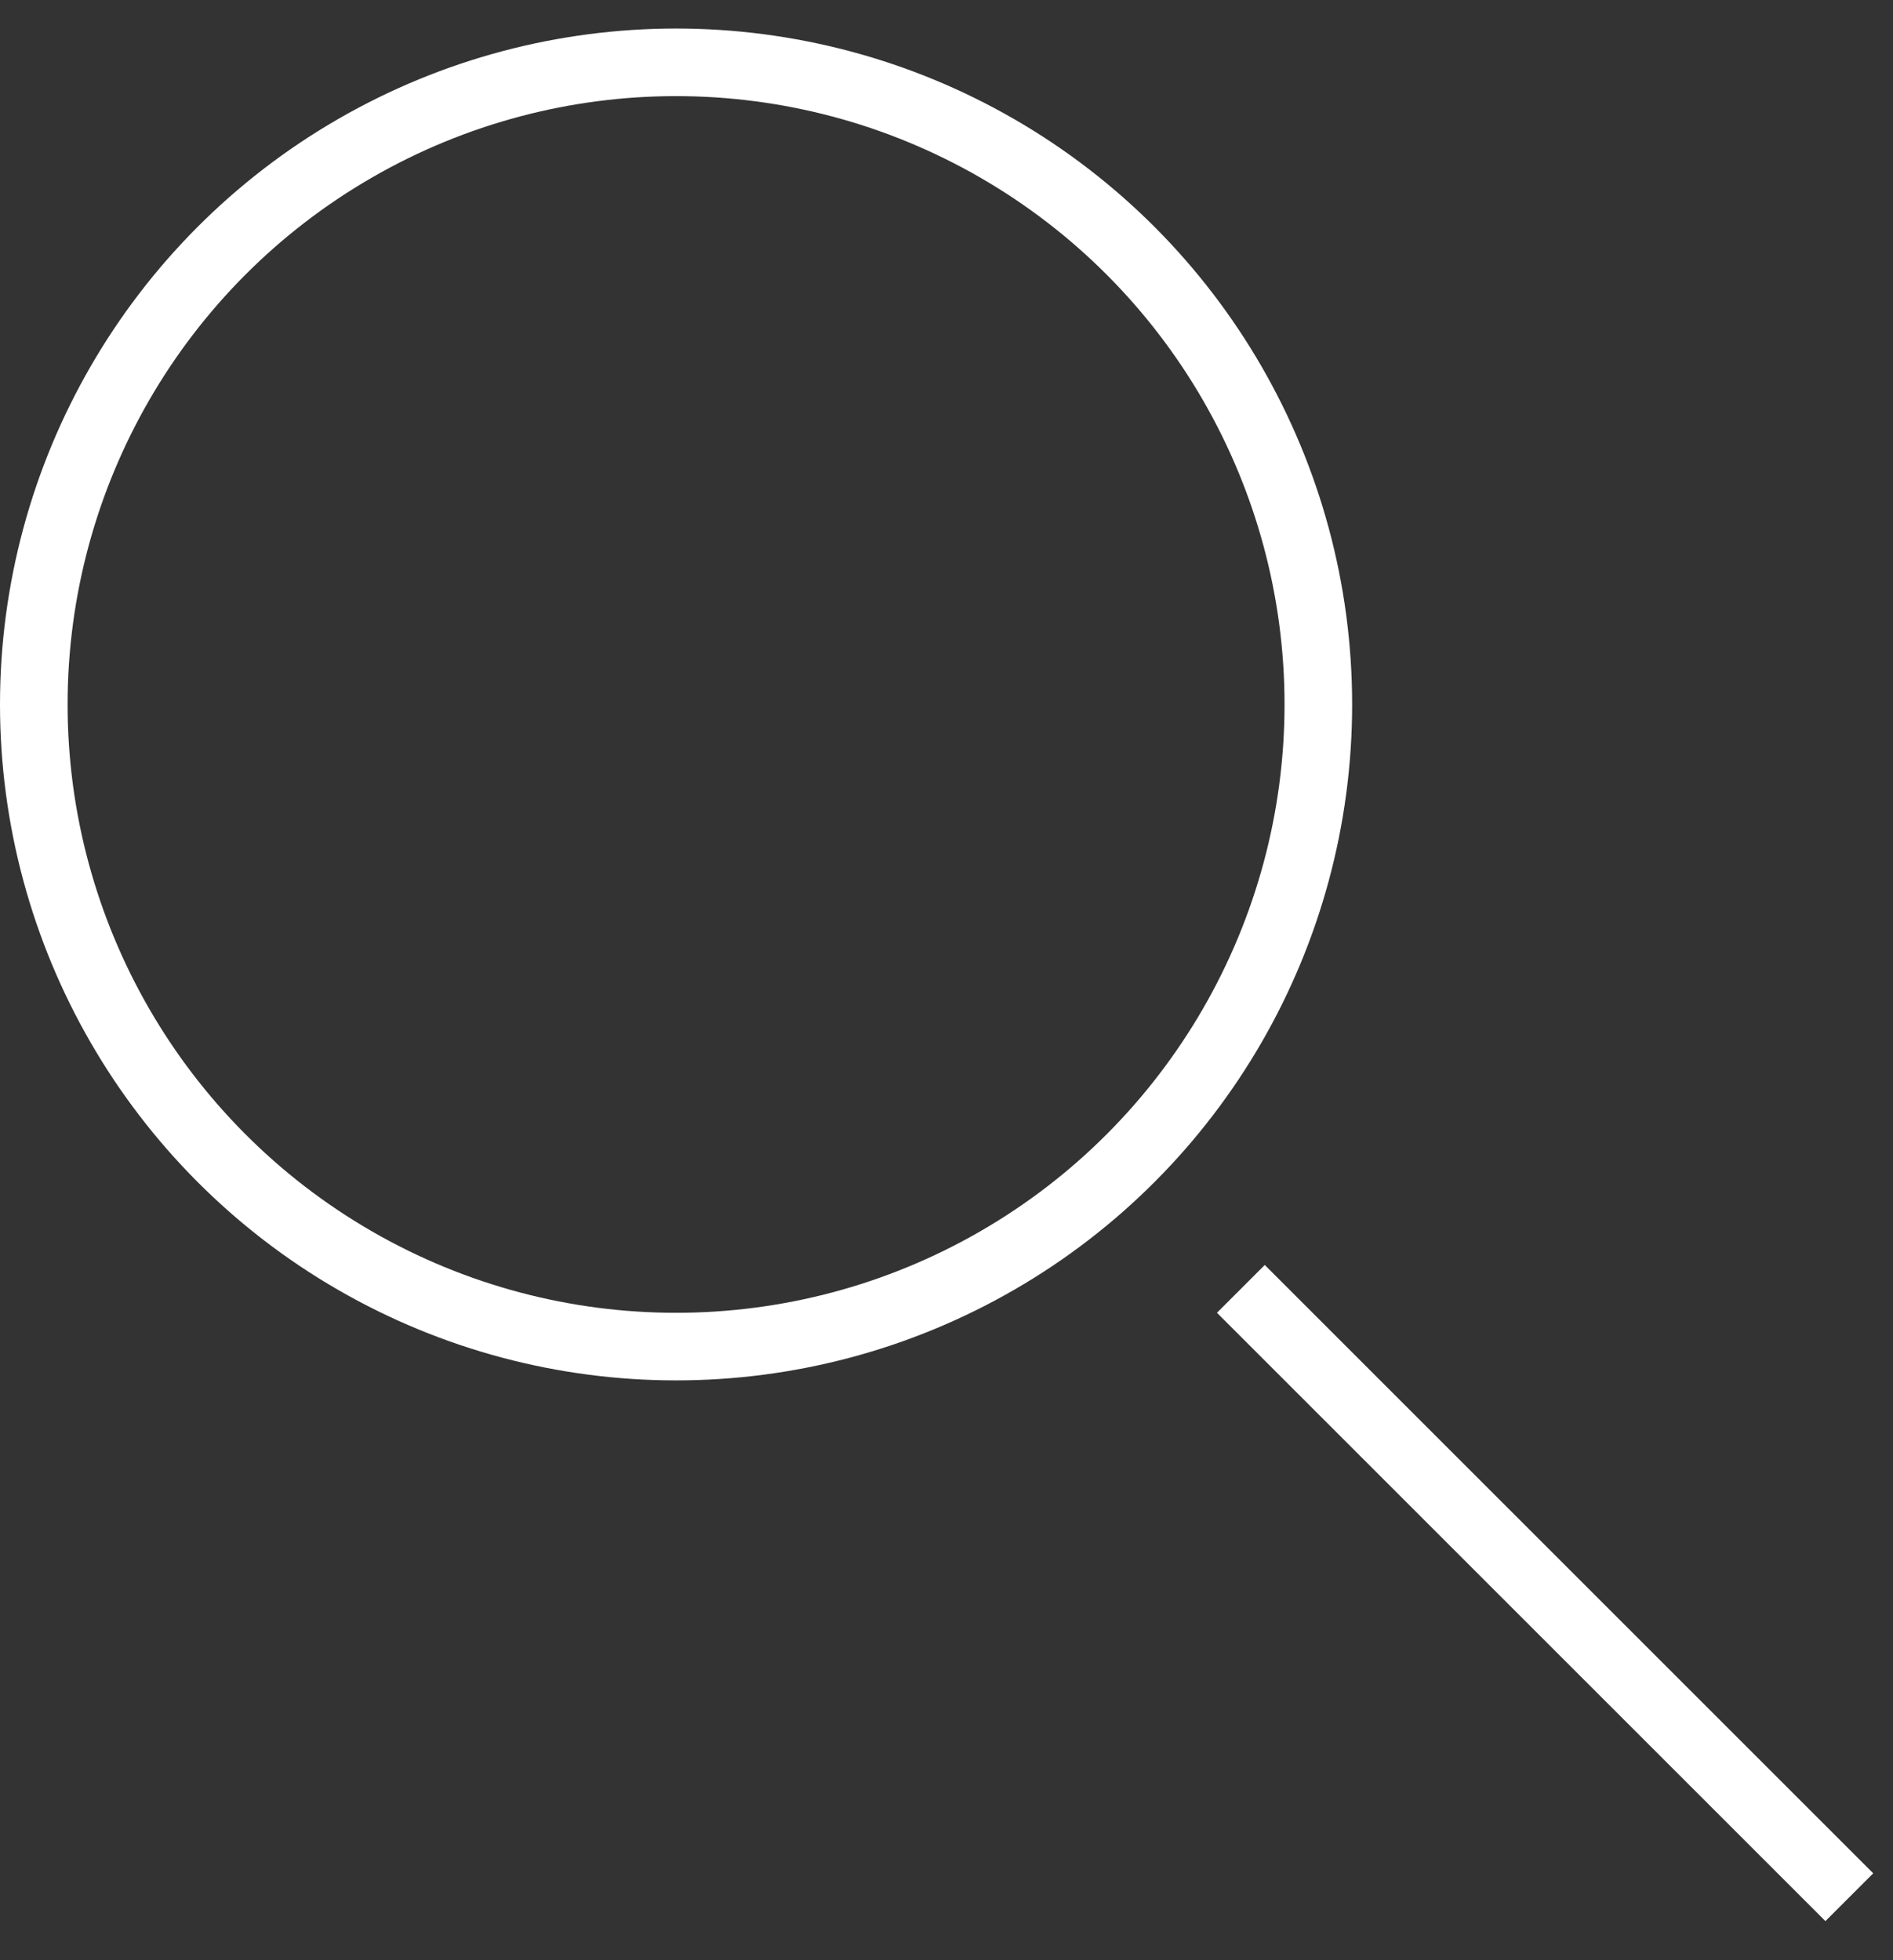 <svg width="28" height="29" viewBox="0 0 28 29" fill="none" xmlns="http://www.w3.org/2000/svg">
<rect x="0" y="0" width="28" height="29" fill="#333333" stroke="none"/>
<g id="Group 4">
<circle id="Ellipse 4" cx="10" cy="10.422" r="9.5" stroke="white"/>
<line id="Line 2" x1="18.354" y1="19.068" x2="27.354" y2="28.068" stroke="white"/>
</g>
</svg>
